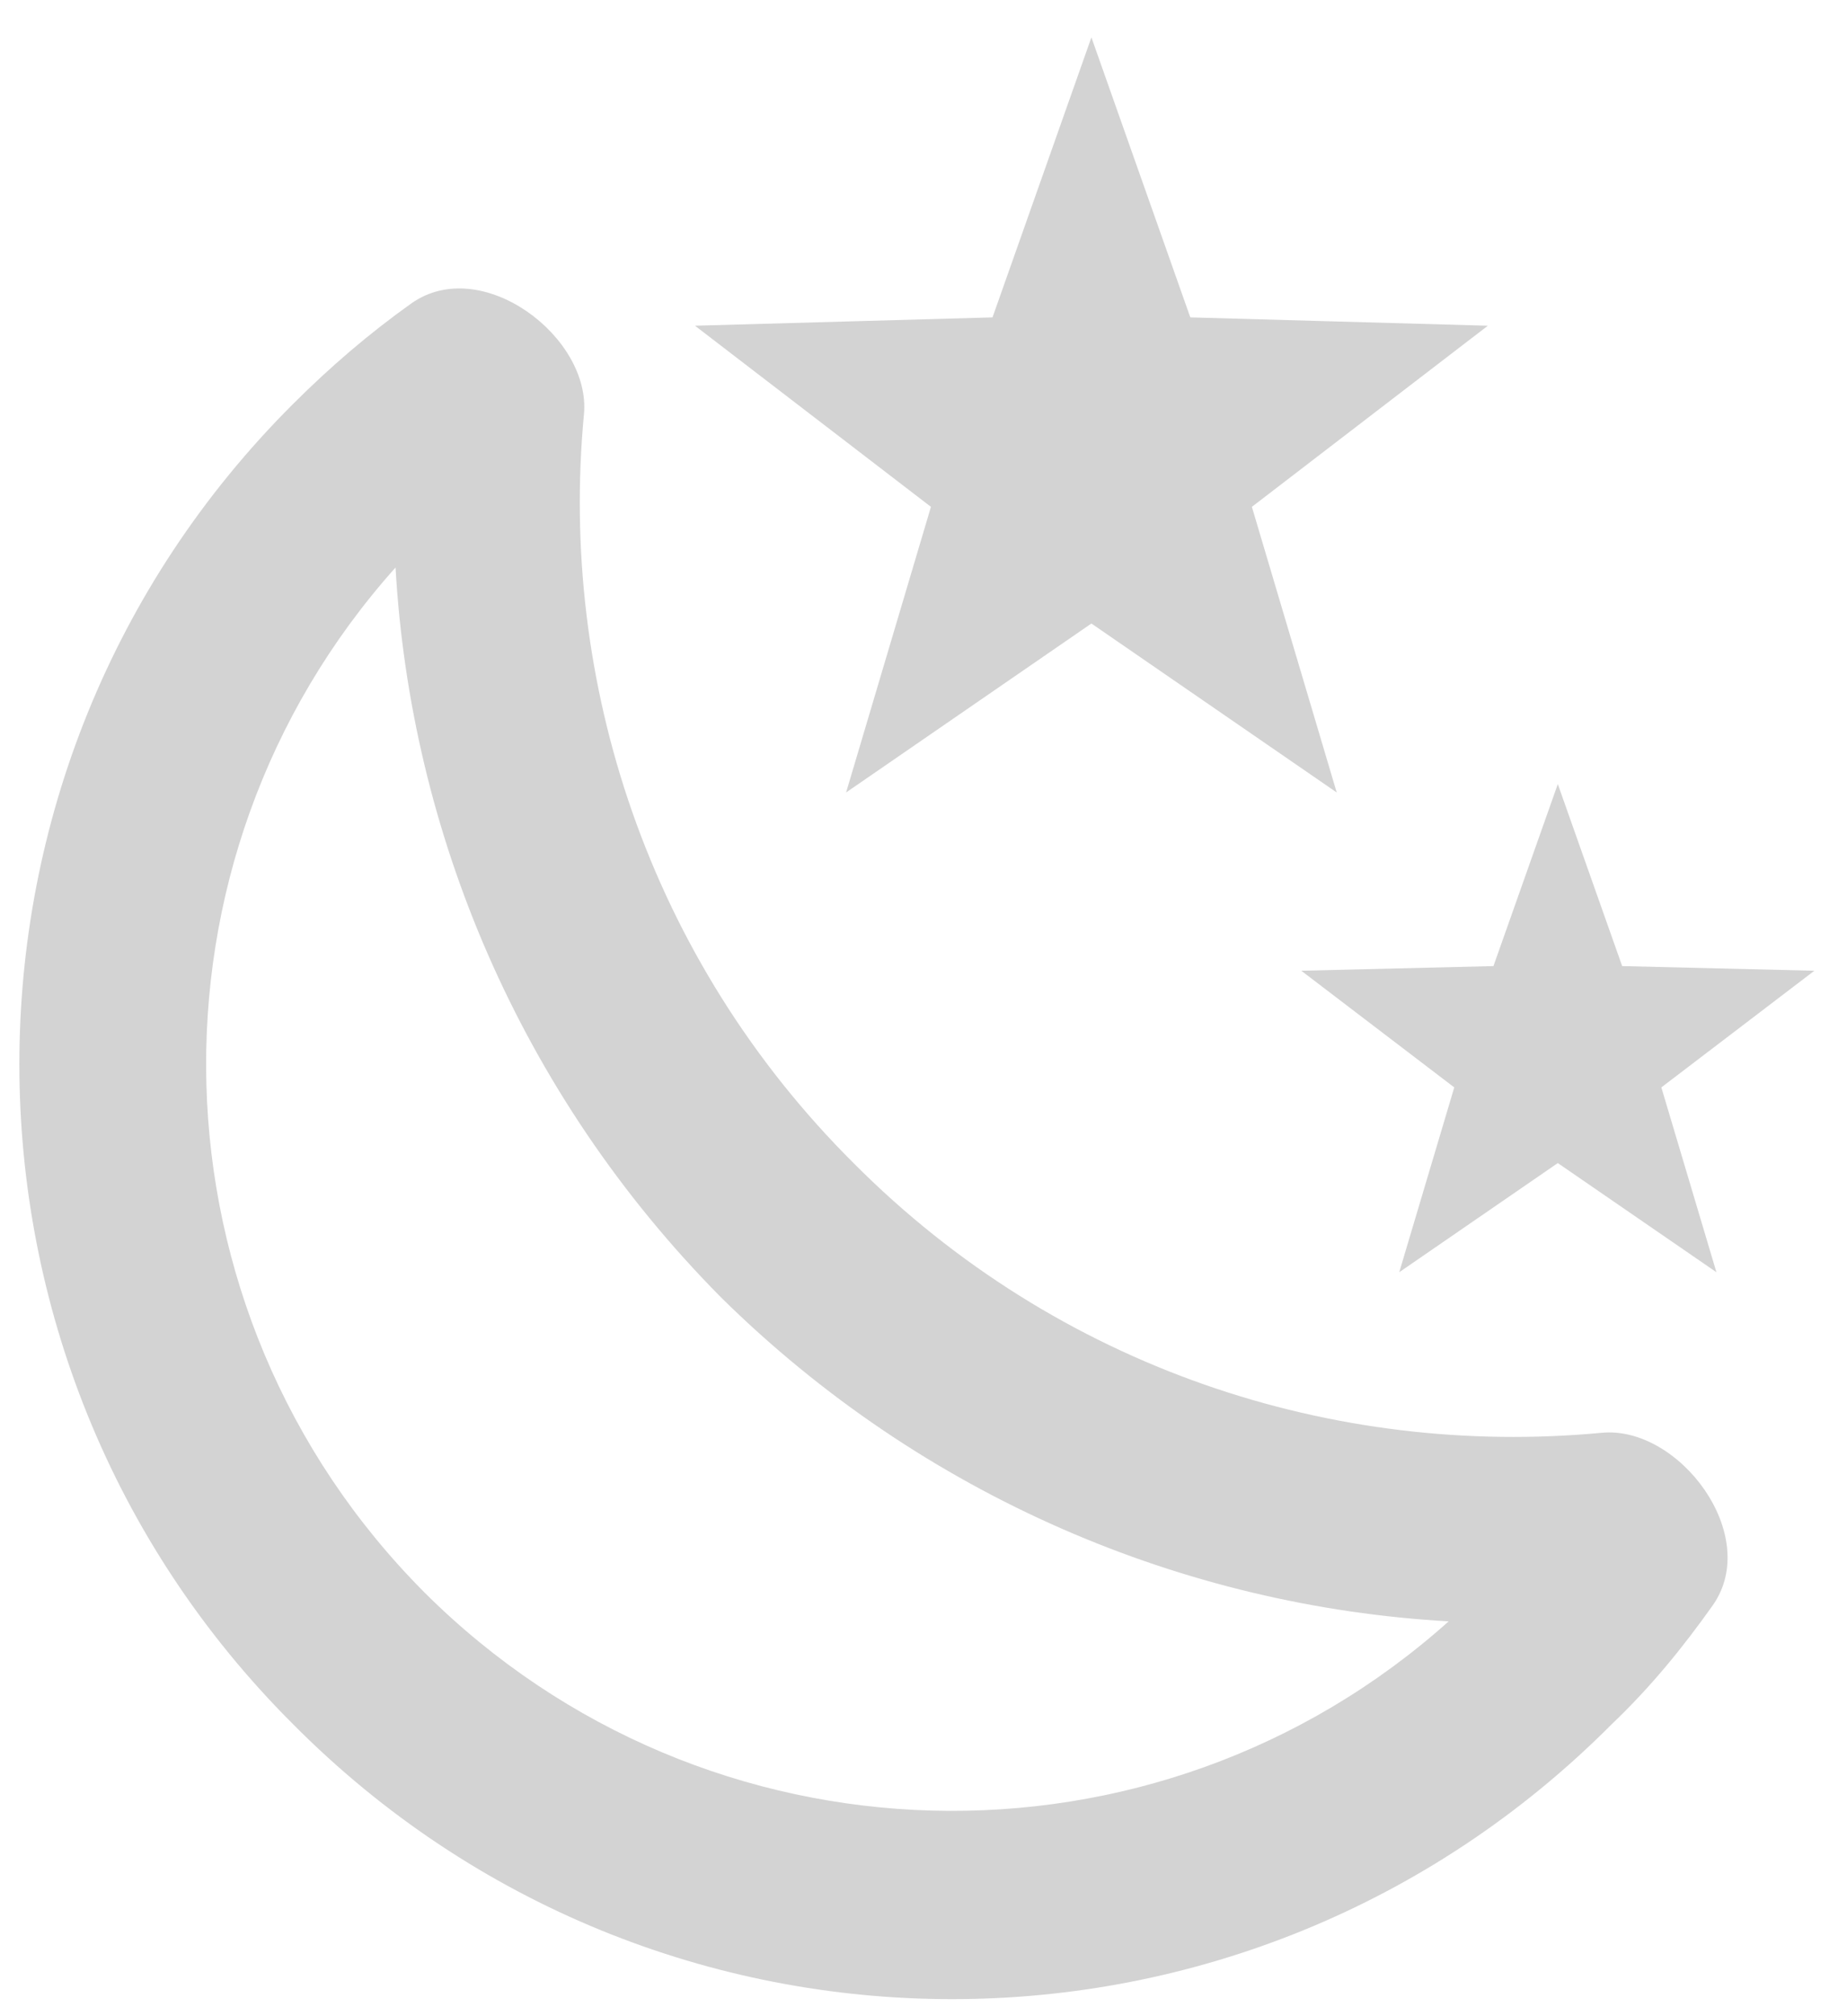 <svg width="33" height="36" viewBox="0 0 33 36" fill="none" xmlns="http://www.w3.org/2000/svg">
<path d="M26.583 5.816L22.367 9.05L23.883 14.15L19.5 11.133L15.117 14.15L16.633 9.05L12.417 5.816L17.733 5.667L19.5 0.667L21.267 5.667L26.583 5.816ZM32.417 17.333L29.683 19.416L30.667 22.716L27.833 20.767L25 22.716L25.983 19.416L23.25 17.333L26.683 17.25L27.833 14L28.983 17.25L32.417 17.333ZM28.617 25.583C30 25.45 31.483 27.416 30.6 28.666C30.067 29.416 29.5 30.116 28.8 30.783C22.283 37.333 11.733 37.333 5.233 30.783C-1.283 24.283 -1.283 13.716 5.233 7.216C5.9 6.55 6.6 5.95 7.35 5.417C8.6 4.533 10.567 6.016 10.433 7.4C9.983 12.166 11.583 17.116 15.25 20.767C18.9 24.433 23.833 26.033 28.617 25.583ZM25.883 28.95C21.167 28.683 16.5 26.733 12.883 23.166C9.267 19.517 7.333 14.833 7.067 10.133C2.383 15.367 2.567 23.4 7.583 28.433C12.617 33.45 20.65 33.633 25.883 28.95Z" fill="#D3D3D3"/>
</svg>
